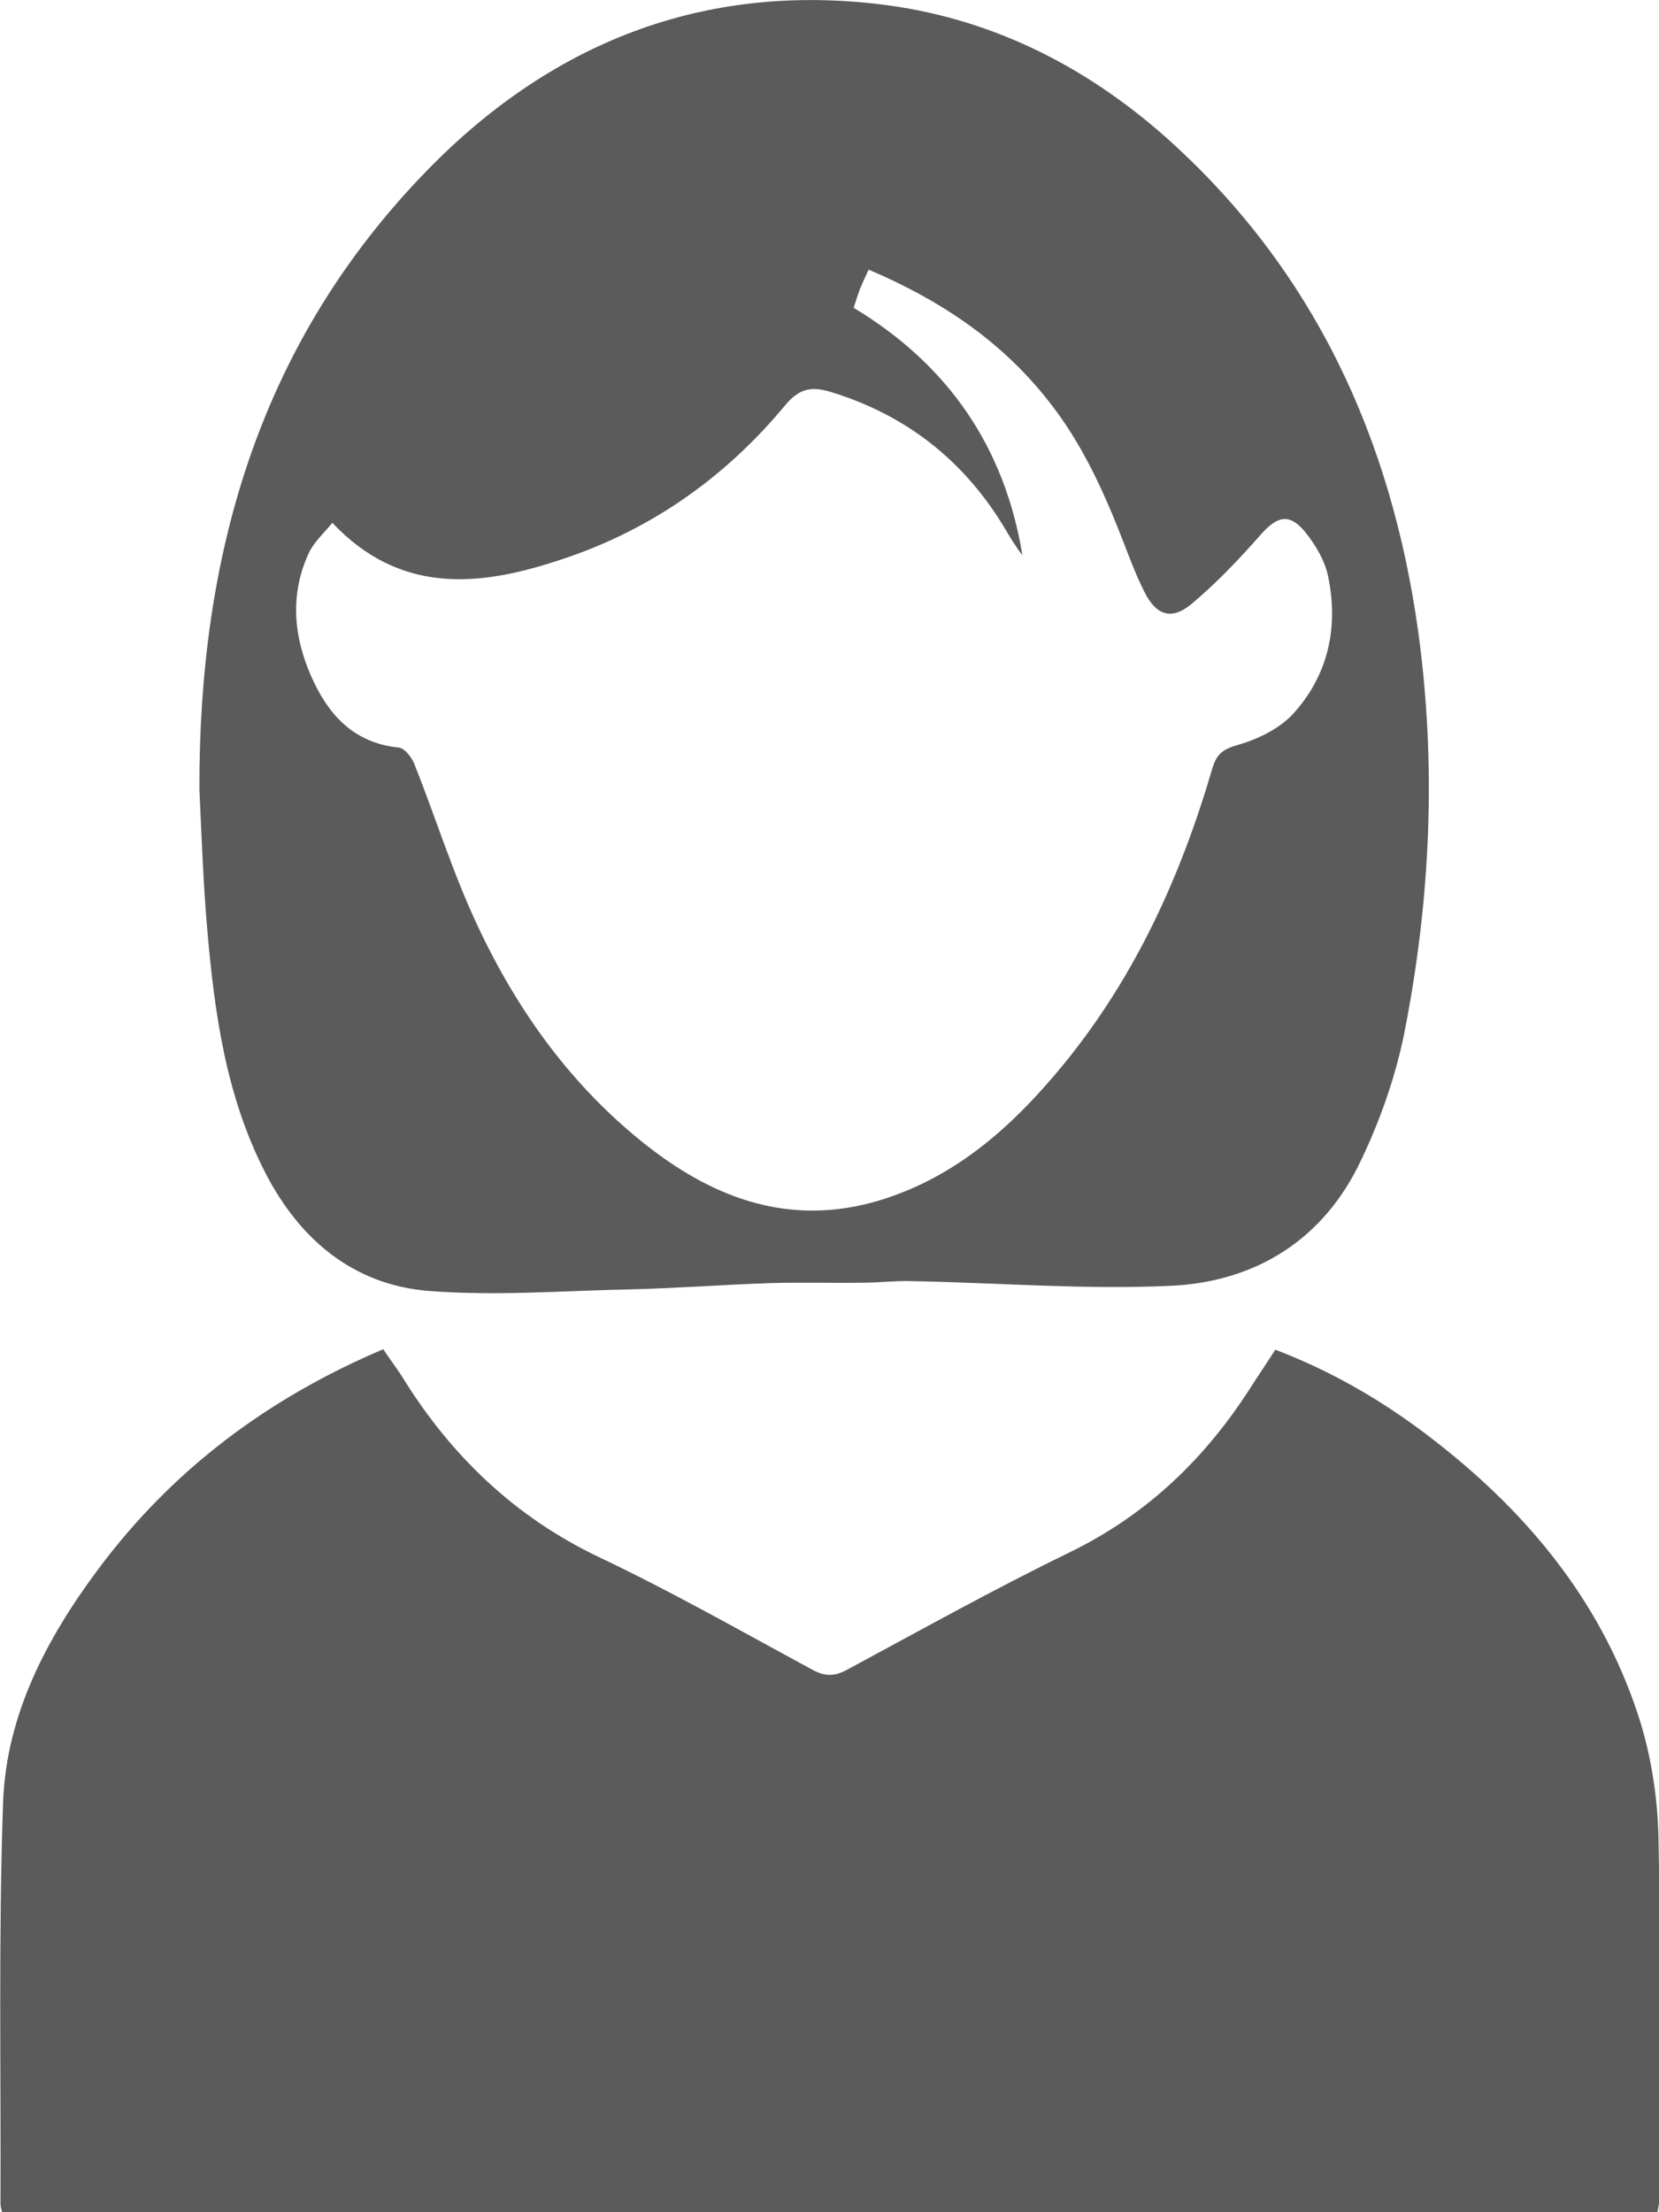 <svg width="21" height="28" viewBox="0 0 21 28" fill="none" xmlns="http://www.w3.org/2000/svg">
<path d="M0.026 28C0.02 27.967 0.006 27.928 0.006 27.896C0.013 26.199 -0.02 24.503 0.039 22.812C0.079 21.71 0.585 20.744 1.242 19.863C2.175 18.61 3.378 17.703 4.851 17.077C4.929 17.194 5.008 17.299 5.081 17.41C5.698 18.414 6.507 19.197 7.591 19.713C8.512 20.15 9.392 20.652 10.286 21.135C10.444 21.22 10.562 21.22 10.72 21.135C11.653 20.633 12.587 20.111 13.54 19.648C14.532 19.165 15.275 18.441 15.853 17.527C15.945 17.383 16.044 17.24 16.143 17.083C16.846 17.351 17.477 17.716 18.062 18.16C19.284 19.087 20.244 20.222 20.73 21.69C20.895 22.186 20.98 22.721 20.993 23.243C21.026 24.764 21.006 26.29 21.006 27.811C21.006 27.876 20.993 27.935 20.98 28C13.987 28 7.006 28 0.026 28Z" fill="#5B5B5B"/>
<path d="M2.524 9.99C2.517 7.047 3.267 4.424 5.291 2.277C6.855 0.613 8.794 -0.222 11.121 0.052C12.508 0.215 13.717 0.816 14.756 1.736C16.629 3.406 17.608 5.54 17.95 7.98C18.187 9.69 18.108 11.4 17.773 13.09C17.661 13.638 17.47 14.18 17.227 14.688C16.761 15.68 15.906 16.222 14.828 16.274C13.73 16.326 12.633 16.235 11.529 16.215C11.332 16.209 11.128 16.235 10.931 16.235C10.53 16.241 10.129 16.228 9.728 16.241C9.136 16.261 8.545 16.307 7.947 16.32C7.105 16.339 6.257 16.405 5.423 16.339C4.47 16.261 3.793 15.687 3.359 14.845C2.859 13.873 2.715 12.822 2.623 11.759C2.57 11.145 2.55 10.532 2.524 9.99ZM4.207 6.617C4.101 6.747 3.977 6.858 3.911 6.995C3.668 7.517 3.714 8.046 3.937 8.555C4.147 9.031 4.463 9.403 5.048 9.462C5.12 9.468 5.212 9.586 5.245 9.67C5.515 10.349 5.731 11.047 6.04 11.706C6.546 12.79 7.237 13.755 8.196 14.506C9.064 15.184 10.017 15.524 11.121 15.197C12.12 14.897 12.85 14.225 13.487 13.442C14.381 12.339 14.953 11.073 15.347 9.723C15.4 9.546 15.479 9.481 15.669 9.429C15.919 9.357 16.189 9.227 16.366 9.038C16.813 8.548 16.945 7.941 16.813 7.302C16.774 7.1 16.649 6.891 16.517 6.728C16.32 6.493 16.169 6.532 15.965 6.76C15.689 7.073 15.4 7.38 15.078 7.648C14.828 7.856 14.631 7.785 14.486 7.491C14.388 7.295 14.309 7.093 14.23 6.884C13.98 6.238 13.698 5.605 13.257 5.057C12.659 4.3 11.884 3.791 10.996 3.413C10.95 3.511 10.917 3.582 10.884 3.661C10.858 3.732 10.832 3.811 10.806 3.896C12.008 4.62 12.718 5.664 12.942 7.028C12.87 6.936 12.81 6.839 12.751 6.741C12.239 5.86 11.496 5.259 10.51 4.959C10.267 4.887 10.116 4.92 9.945 5.122C9.162 6.069 8.183 6.747 7.007 7.113C6.034 7.426 5.048 7.511 4.207 6.617Z" fill="#5B5B5B"/>
</svg>
